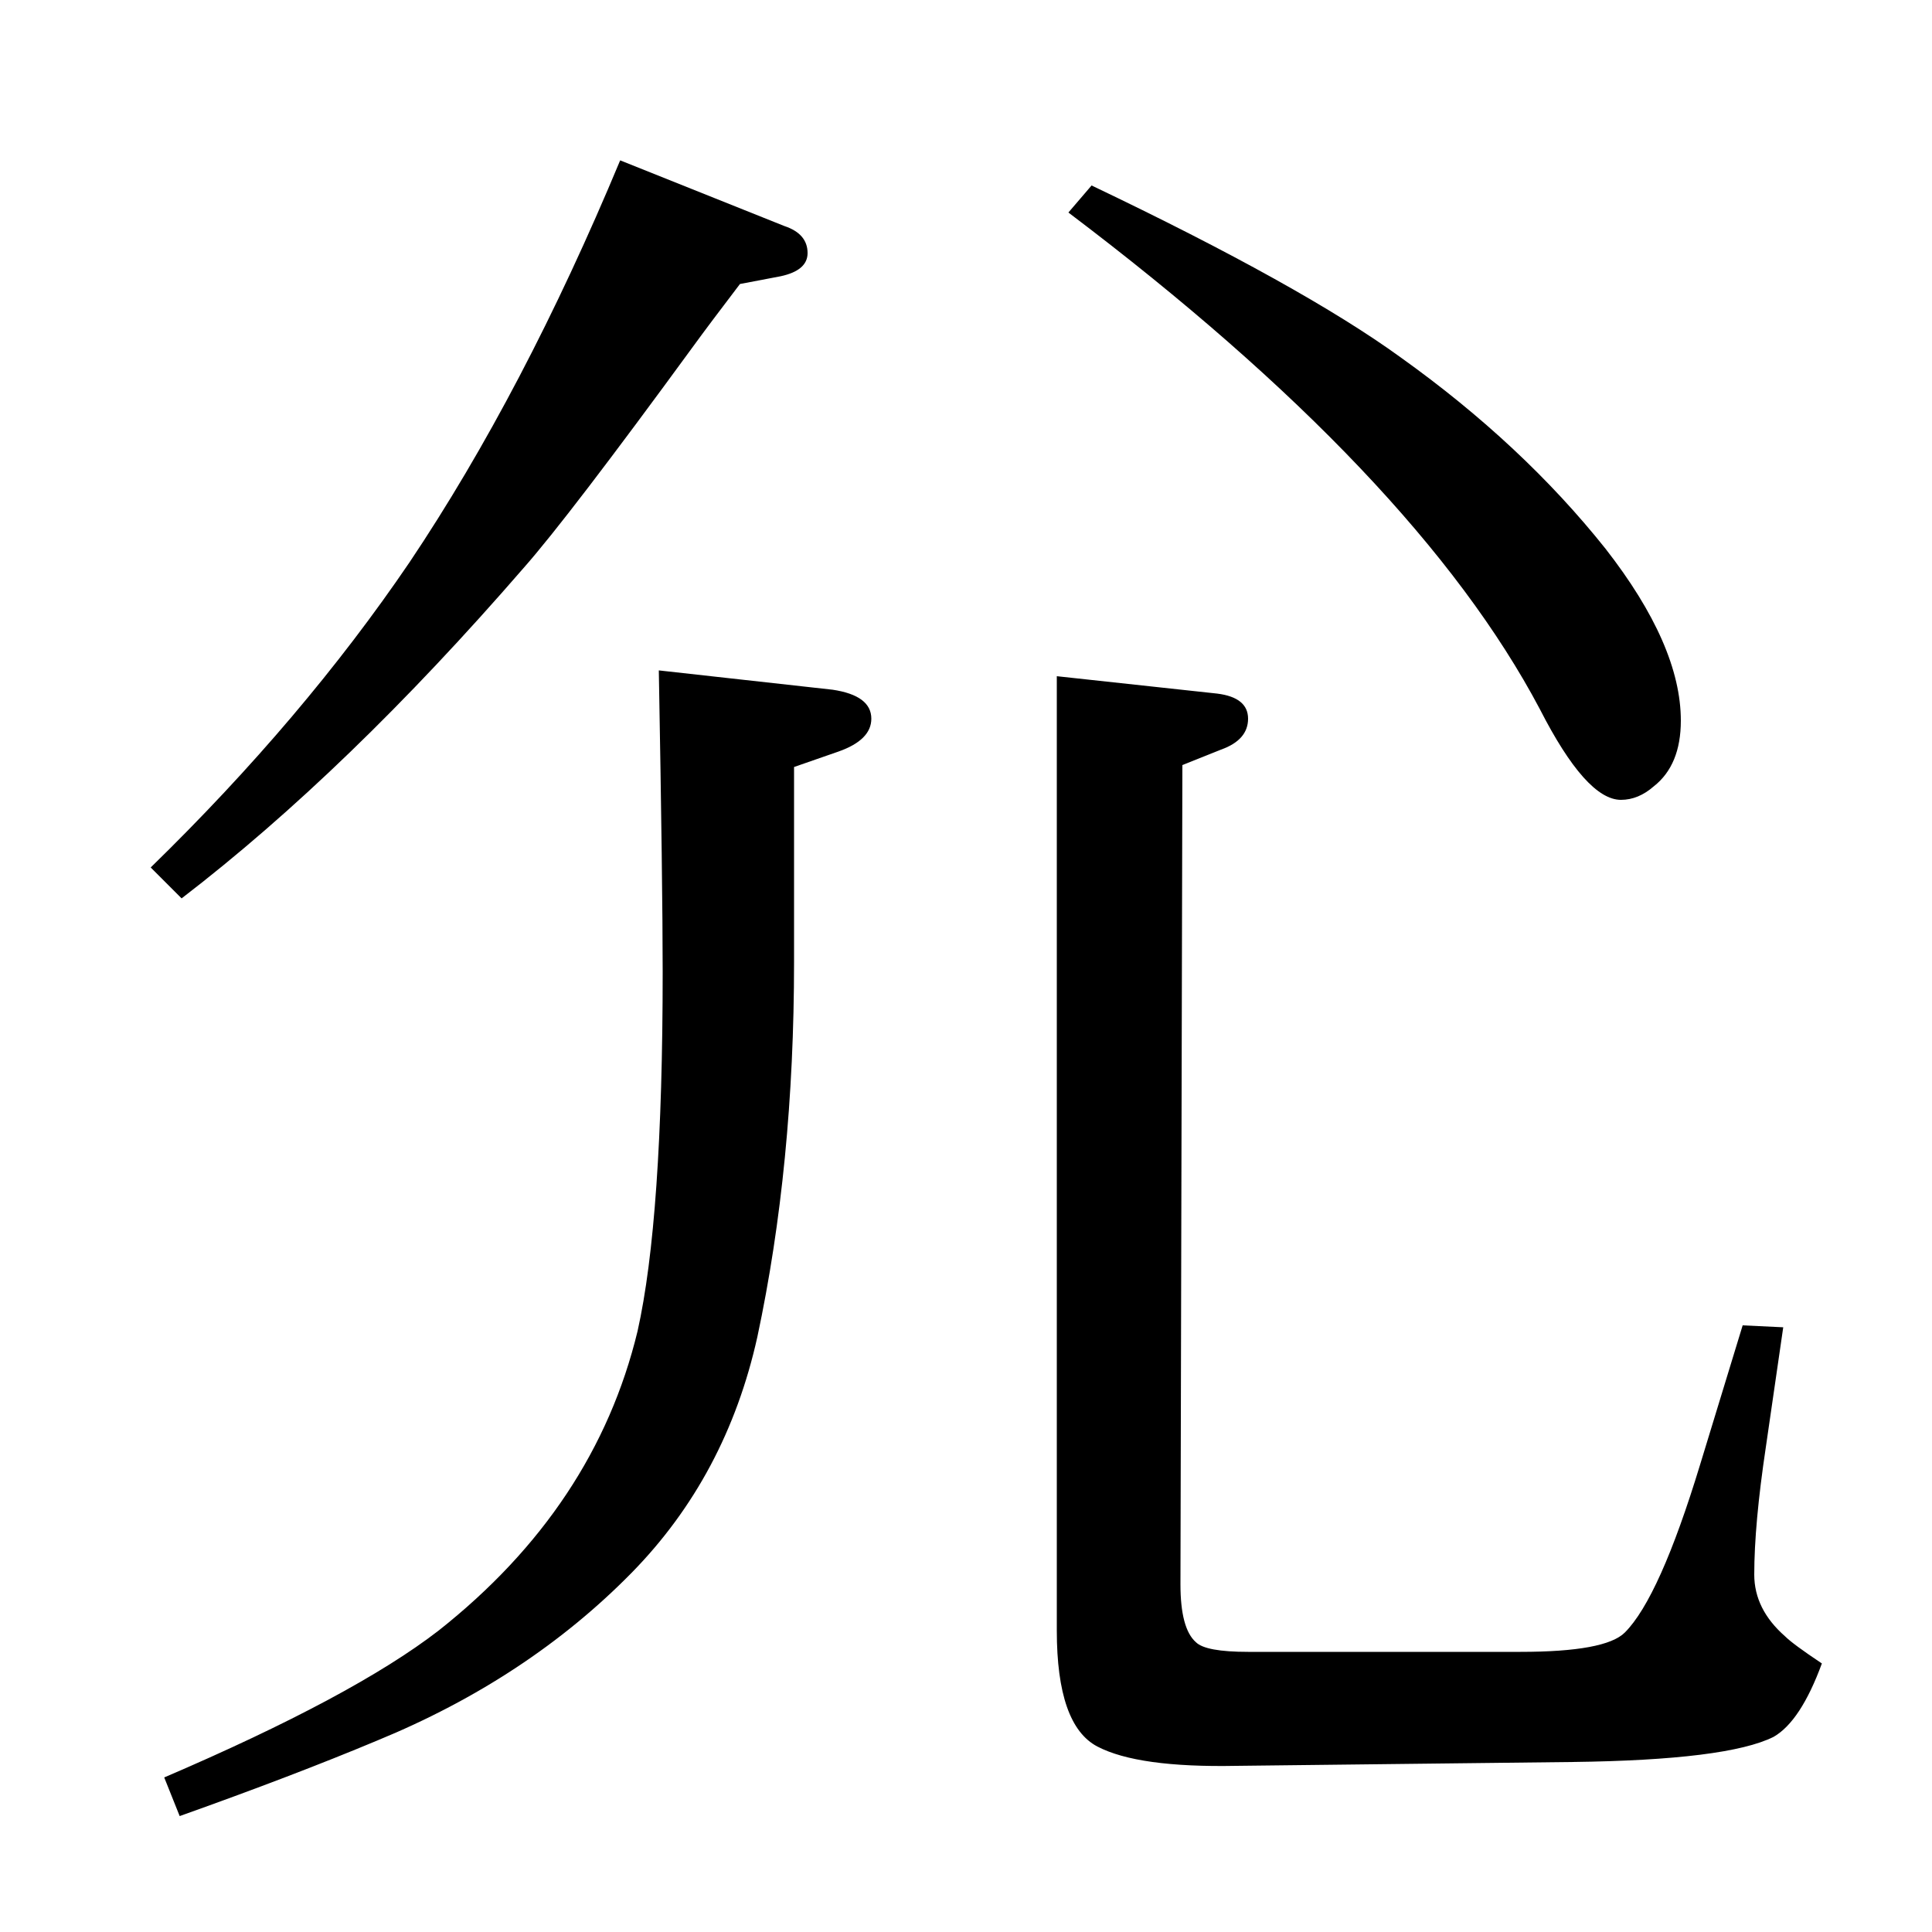 <?xml version="1.0" standalone="no"?>
<!DOCTYPE svg PUBLIC "-//W3C//DTD SVG 1.1//EN" "http://www.w3.org/Graphics/SVG/1.1/DTD/svg11.dtd" >
<svg xmlns="http://www.w3.org/2000/svg" xmlns:xlink="http://www.w3.org/1999/xlink" version="1.1" viewBox="0 -120 1000 1000">
  <g transform="matrix(1 0 0 -1 0 880)">
   <path fill="currentColor"
d="M85 80q98 42 142 76q81 64 103 155q13 58 13 186q0 45 -2 156l90 -10q20 -3 20 -15q0 -11 -17 -17l-23 -8v-101q0 -105 -19 -194q-16 -72 -65 -122q-54 -55 -132 -87q-43 -18 -102 -39zM78 551q79 77 134 158q59 88 109 208l85 -34q12 -4 12 -14q0 -9 -14 -12l-21 -4
q-16 -21 -24 -32q-65 -89 -88 -115q-91 -105 -177 -171zM923 313l-9 -62q-6 -40 -6 -66q0 -18 16 -32q4 -4 19 -14q-11 -30 -25 -38q-24 -12 -104 -13l-174 -2q-51 -1 -72 10t-21 60v494l83 -9q16 -2 16 -13t-14 -16l-20 -8l-1 -424q0 -23 8 -30q5 -5 27 -5h141q44 0 54 10
q18 18 39 87l22 72zM565 904q109 -52 160 -89q63 -45 106 -99q39 -50 39 -89q0 -23 -14 -34q-8 -7 -17 -7q-18 0 -42 47q-64 121 -244 257z" />
  </g>

</svg>
